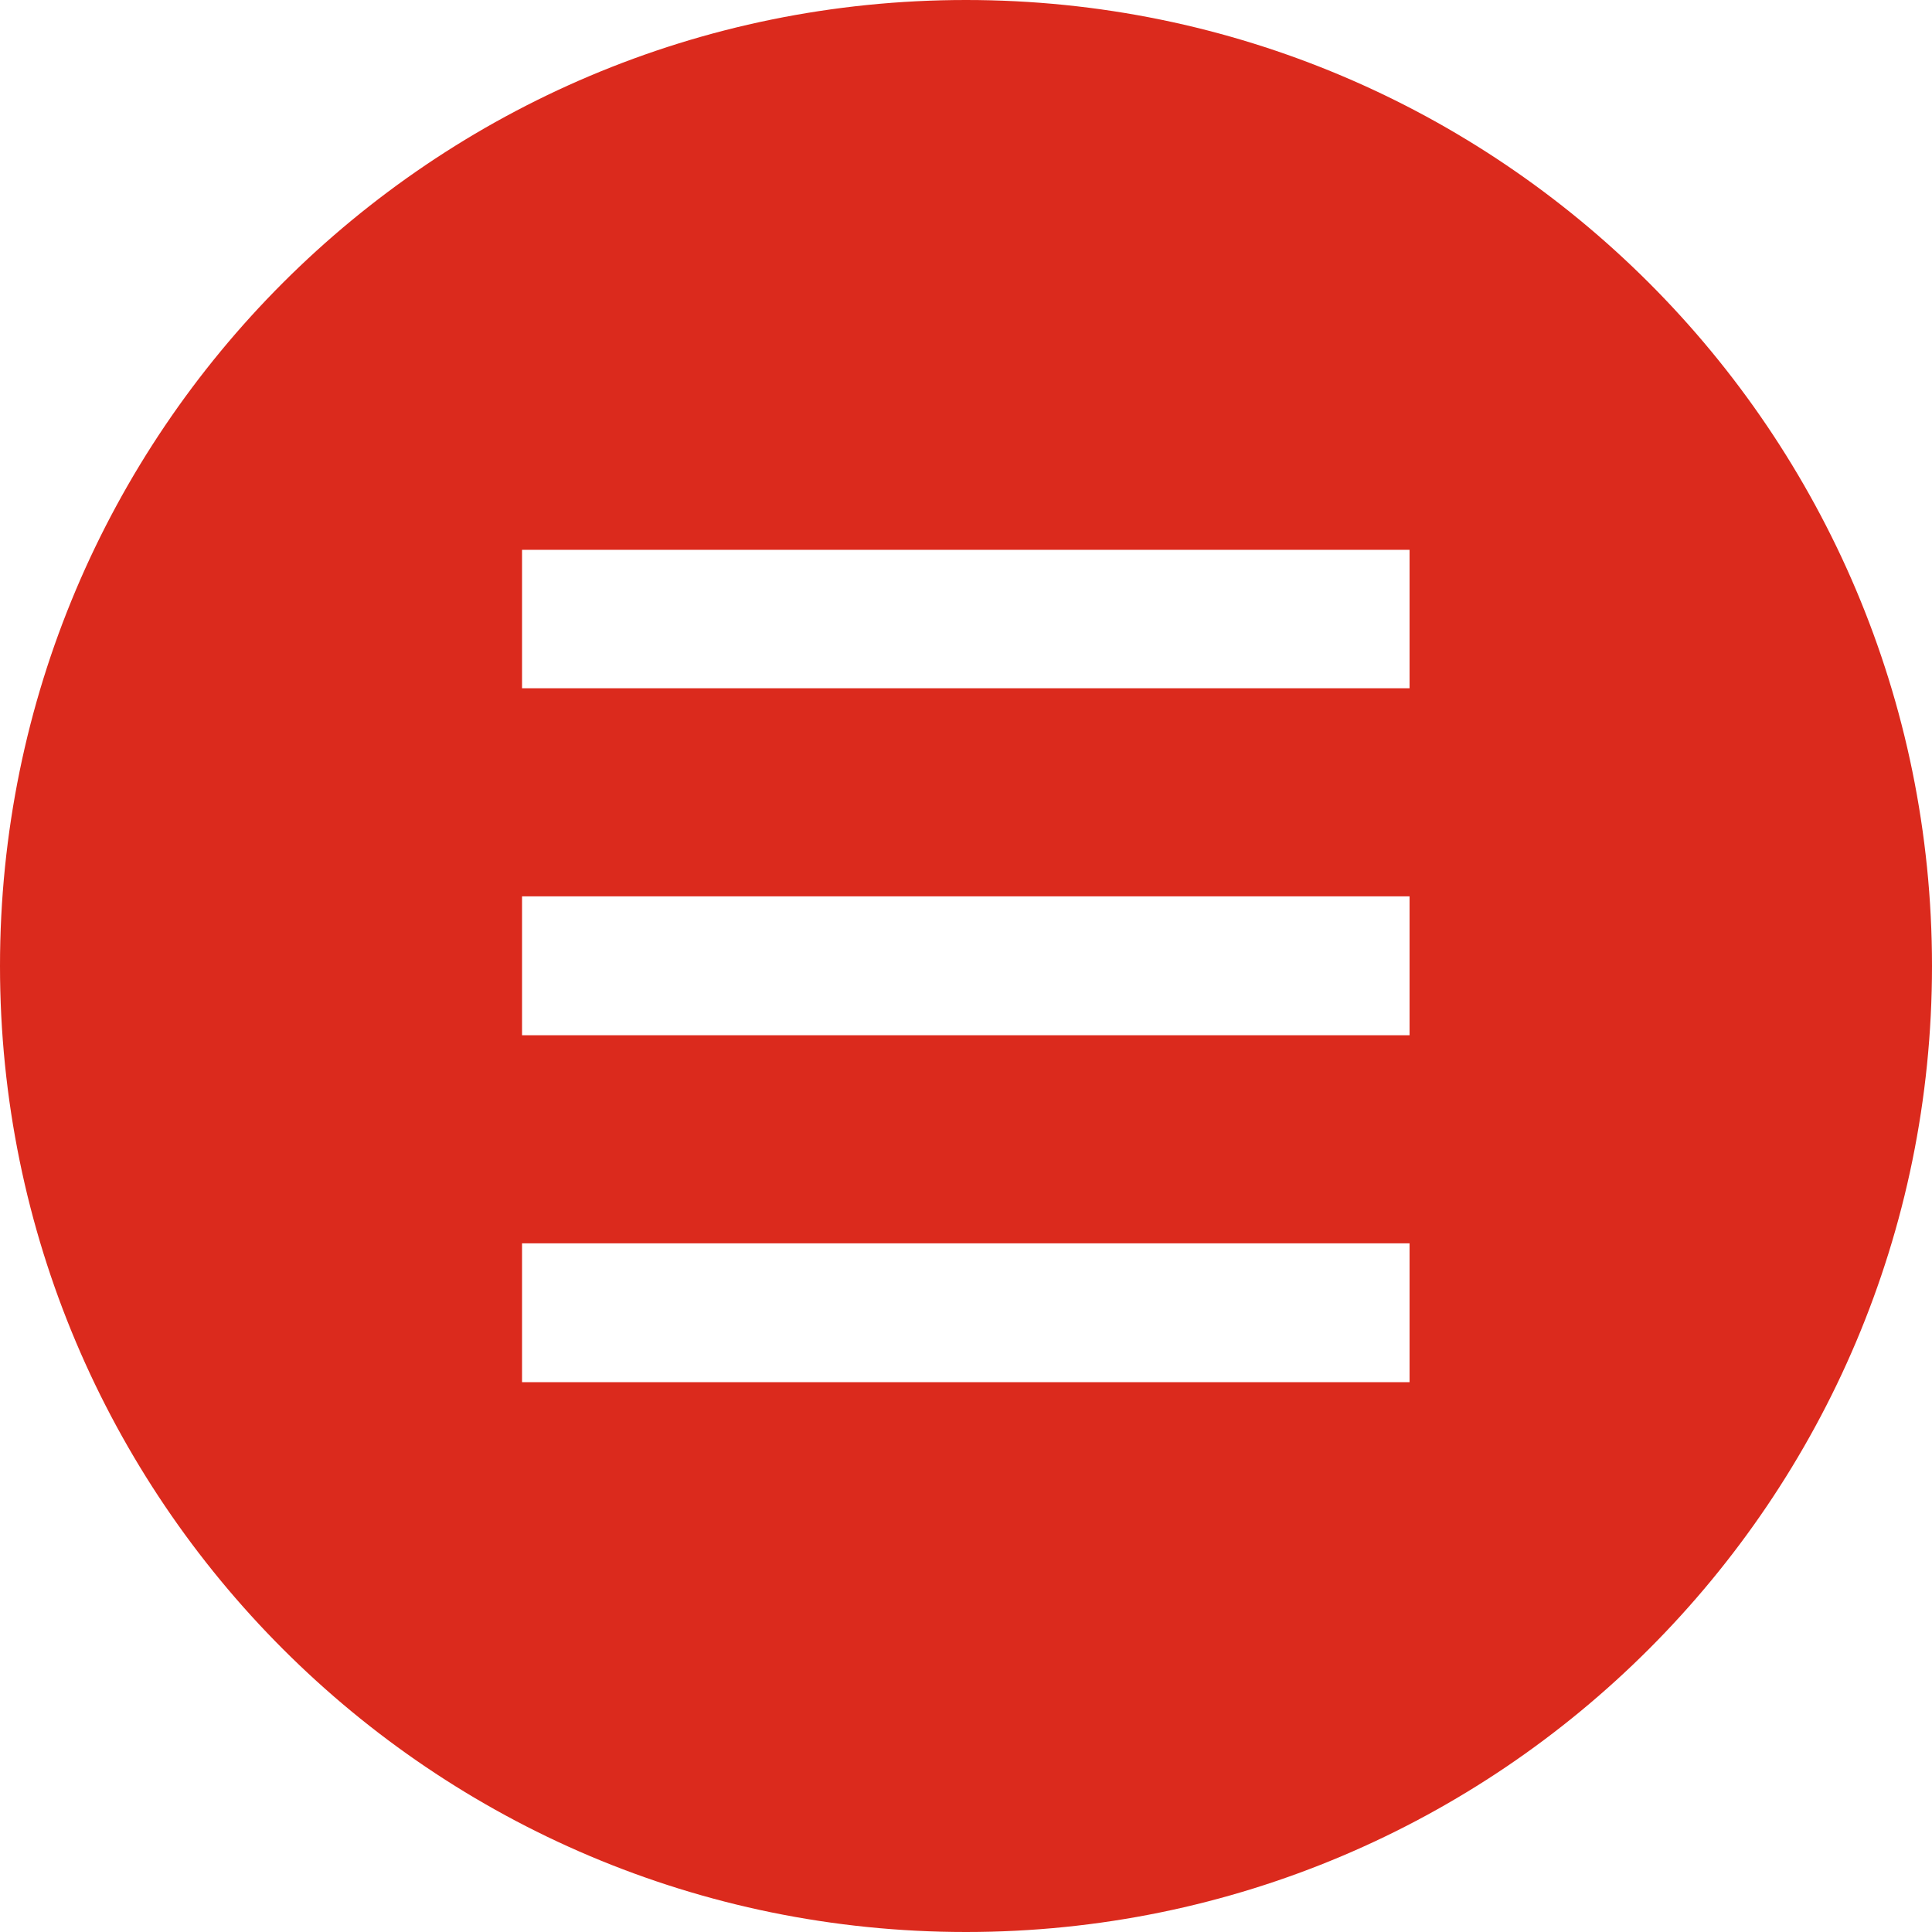 <svg width="48" height="48" viewBox="0 0 48 48" fill="none" xmlns="http://www.w3.org/2000/svg" xmlns:xlink="http://www.w3.org/1999/xlink">	
	<path d="M24 0C10.74 0 0 10.74 0 24C0 37.25 10.74 48 24 48C37.25 48 48 37.25 48 24C48 10.74 37.25 0 24 0ZM35.02 34.34L12.97 34.34L12.97 30.89L35.02 30.89L35.02 34.34ZM35.02 25.72L12.97 25.72L12.97 22.27L35.02 22.27L35.02 25.72ZM35.02 17.1L12.97 17.1L12.97 13.66L35.02 13.66L35.02 17.1Z" fill="#DB2A1D" fill-opacity="1"/>
</svg>